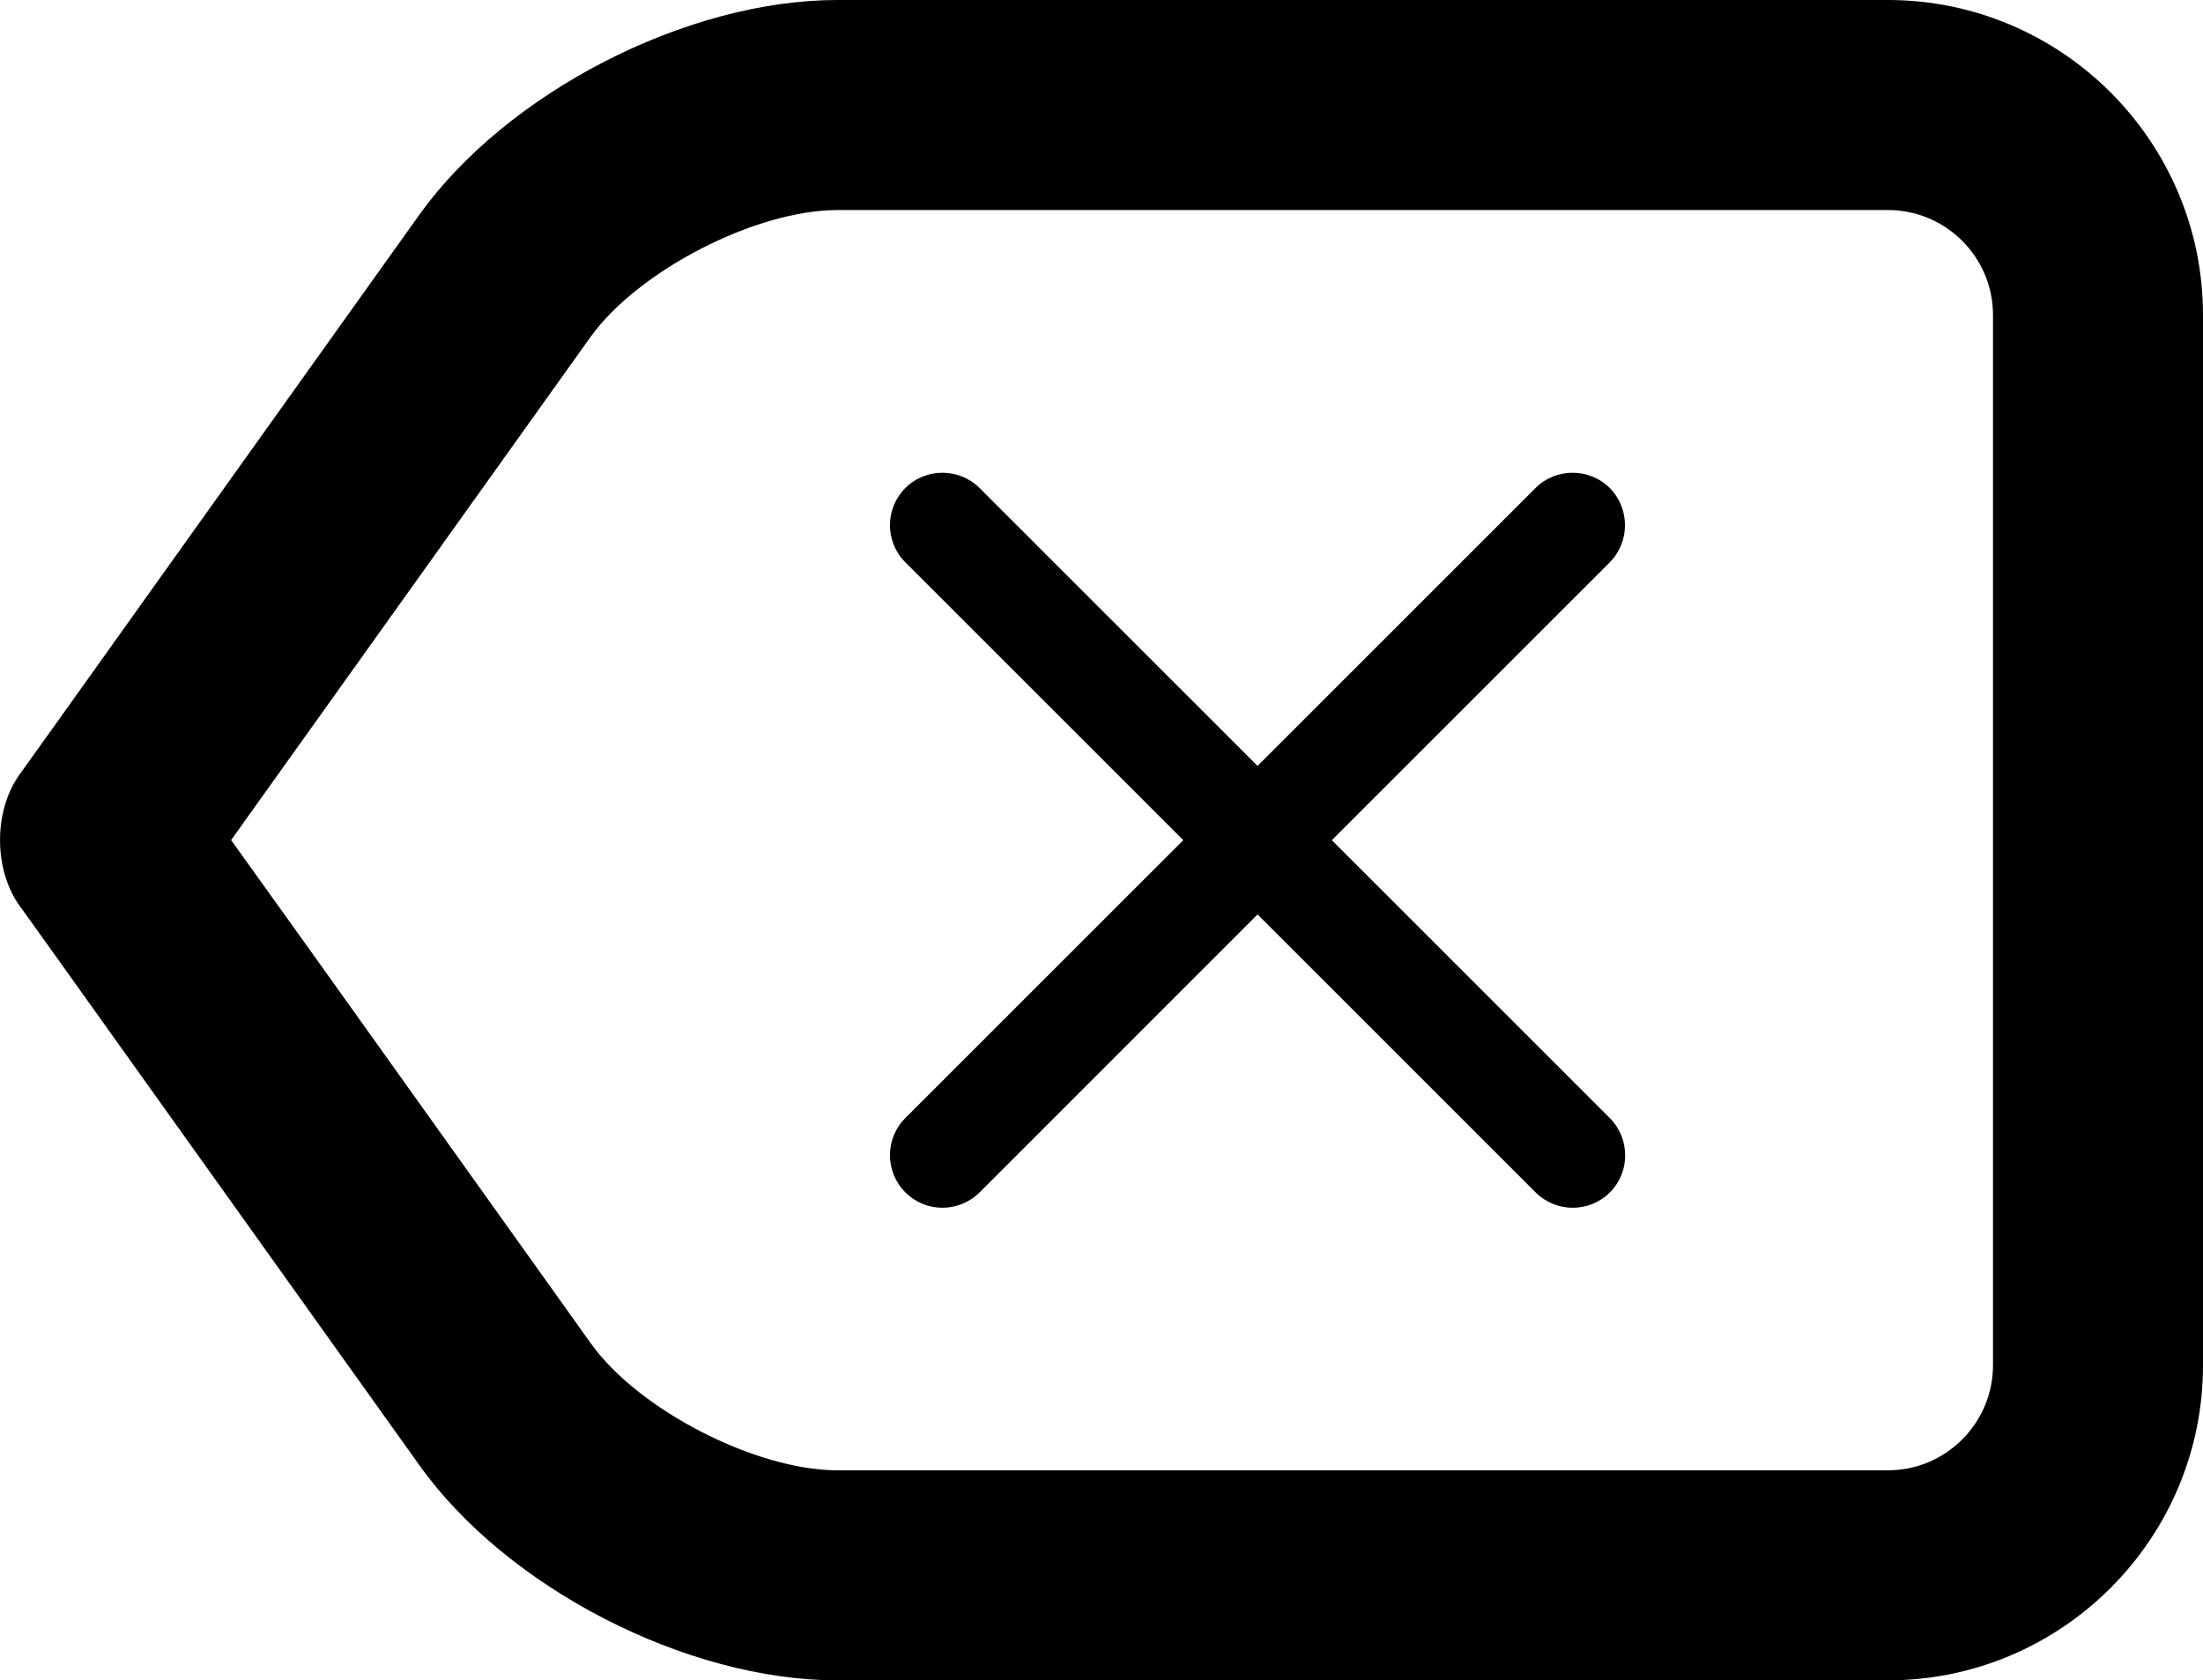 <?xml version="1.0" encoding="utf-8"?>
<!-- Generator: Adobe Illustrator 16.0.0, SVG Export Plug-In . SVG Version: 6.00 Build 0)  -->
<!DOCTYPE svg PUBLIC "-//W3C//DTD SVG 1.1//EN" "http://www.w3.org/Graphics/SVG/1.1/DTD/svg11.dtd">
<svg version="1.1" id="Layer_1" xmlns="http://www.w3.org/2000/svg" xmlns:xlink="http://www.w3.org/1999/xlink" x="0px" y="0px"
	 width="20.971px" height="16px" viewBox="1.029 5 20.971 16" enable-background="new 1.029 5 20.971 16" xml:space="preserve">
<g>
	<path d="M19,21H9c-1.436,0-3.145-0.88-3.977-2.046l-2.619-3.667c-0.629-0.881-1.157-1.621-1.188-1.661
		c-0.246-0.344-0.249-0.894-0.008-1.241c0.018-0.025,0.561-0.783,1.204-1.686L5.02,7.046C5.855,5.879,7.566,5,9,5h10
		c1.654,0,3,1.346,3,3v10C22,19.654,20.654,21,19,21z M3.229,12.999c0.215,0.299,0.498,0.696,0.806,1.125l2.618,3.667
		C7.104,18.424,8.223,19,9.001,19h10c0.552,0,1-0.45,1-1.001V8c0-0.551-0.448-1-1-1h-10C8.225,7,7.104,7.576,6.65,8.209
		l-2.608,3.652C3.73,12.297,3.443,12.699,3.229,12.999z"/>
</g>
<path d="M13.707,13l2.646-2.646c0.193-0.194,0.193-0.512,0-0.707c-0.195-0.194-0.514-0.194-0.707,0L13,12.293l-2.646-2.646
	c-0.195-0.194-0.513-0.194-0.707,0c-0.195,0.195-0.195,0.513,0,0.707L12.293,13l-2.646,2.646c-0.195,0.194-0.195,0.513,0,0.707
	C9.744,16.451,9.872,16.5,10,16.5s0.256-0.049,0.354-0.146L13,13.707l2.646,2.646C15.744,16.451,15.872,16.5,16,16.5
	s0.256-0.049,0.354-0.146c0.194-0.193,0.194-0.512,0-0.707L13.707,13z"/>
</svg>
